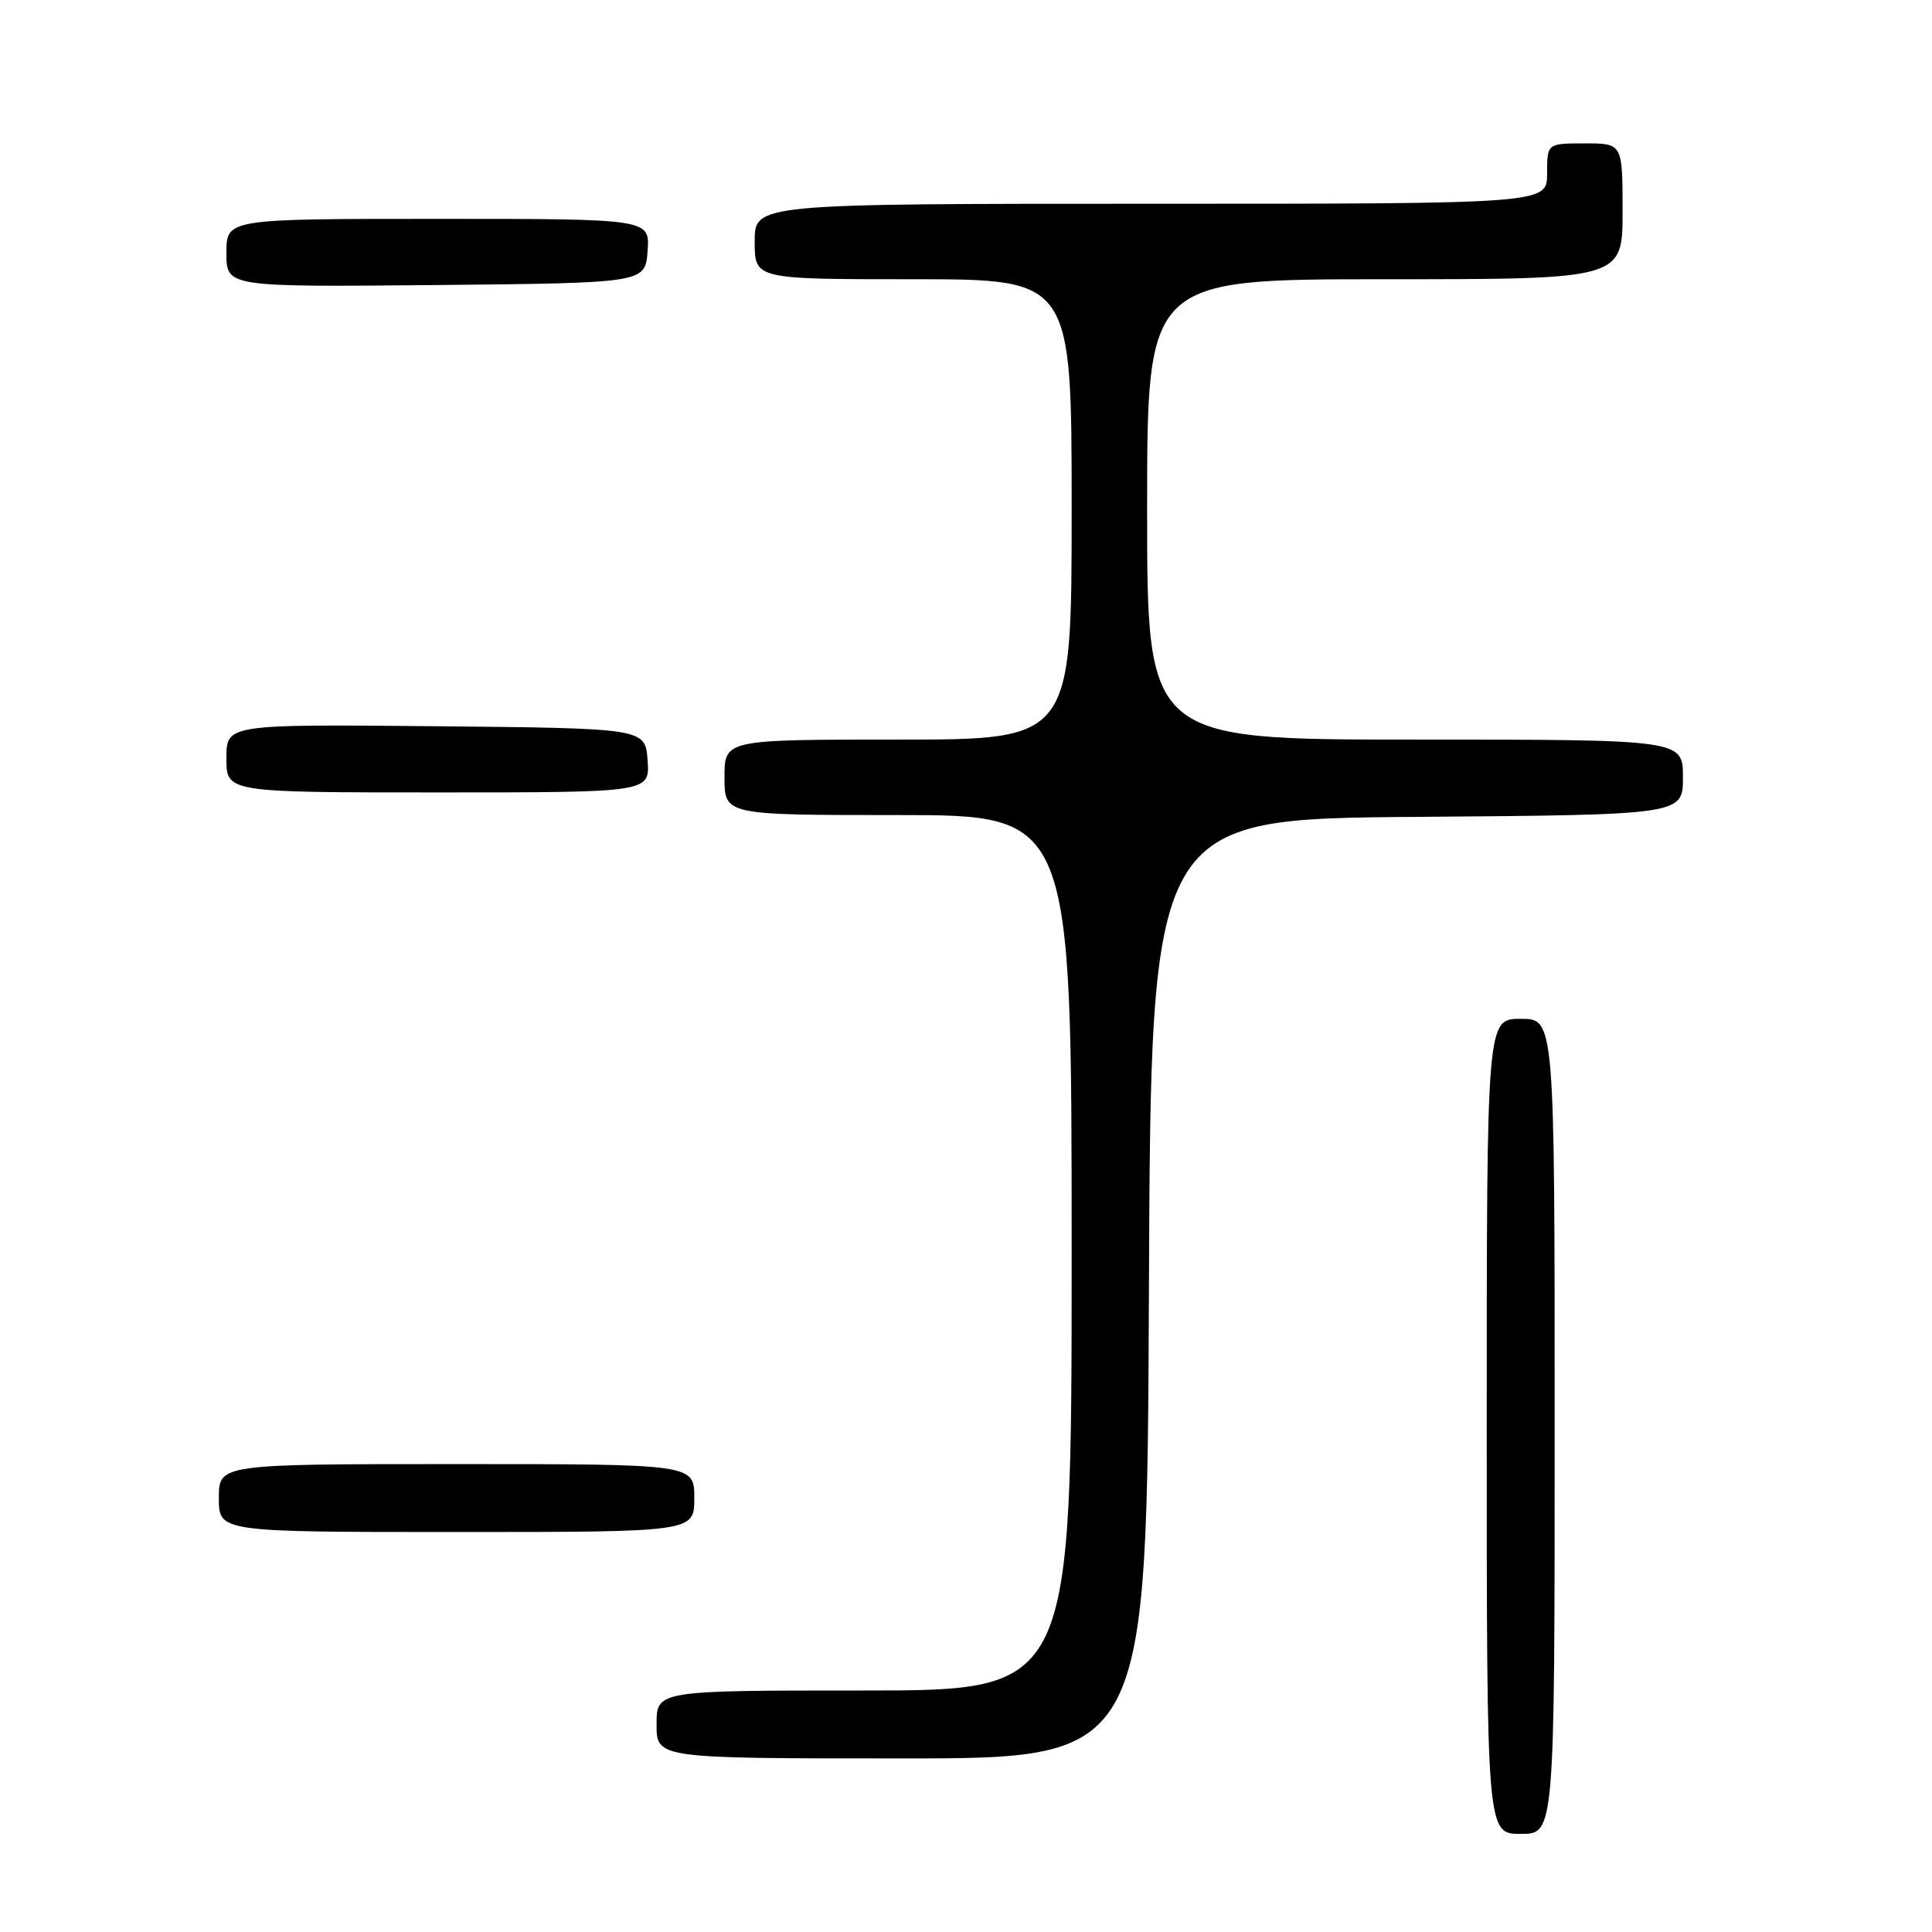 <?xml version="1.0" encoding="UTF-8" standalone="no"?>
<!DOCTYPE svg PUBLIC "-//W3C//DTD SVG 1.1//EN" "http://www.w3.org/Graphics/SVG/1.1/DTD/svg11.dtd" >
<svg xmlns="http://www.w3.org/2000/svg" xmlns:xlink="http://www.w3.org/1999/xlink" version="1.1" viewBox="0 0 256 256">
 <g >
 <path fill="currentColor"
d=" M 206.00 189.00 C 206.00 135.00 206.00 135.00 201.50 135.00 C 197.00 135.00 197.00 135.00 197.00 189.00 C 197.00 243.00 197.00 243.00 201.50 243.00 C 206.00 243.00 206.00 243.00 206.00 189.00 Z  M 152.24 170.75 C 152.50 108.50 152.50 108.50 187.75 108.24 C 223.00 107.97 223.00 107.97 223.00 102.99 C 223.00 98.00 223.00 98.00 187.50 98.00 C 152.00 98.00 152.00 98.00 152.00 67.50 C 152.00 37.00 152.00 37.00 183.50 37.00 C 215.00 37.00 215.00 37.00 215.00 28.00 C 215.00 19.00 215.00 19.00 210.00 19.00 C 205.00 19.00 205.00 19.00 205.00 23.00 C 205.00 27.00 205.00 27.00 152.50 27.00 C 100.00 27.00 100.00 27.00 100.00 32.00 C 100.00 37.00 100.00 37.00 121.00 37.00 C 142.00 37.00 142.00 37.00 142.00 67.50 C 142.00 98.00 142.00 98.00 119.00 98.00 C 96.00 98.00 96.00 98.00 96.00 103.00 C 96.00 108.00 96.00 108.00 119.00 108.00 C 142.00 108.00 142.00 108.00 142.00 166.00 C 142.00 224.00 142.00 224.00 114.50 224.00 C 87.00 224.00 87.00 224.00 87.00 228.50 C 87.00 233.00 87.00 233.00 119.49 233.00 C 151.98 233.00 151.98 233.00 152.24 170.75 Z  M 92.00 198.50 C 92.00 194.00 92.00 194.00 60.50 194.00 C 29.00 194.00 29.00 194.00 29.00 198.50 C 29.00 203.00 29.00 203.00 60.50 203.00 C 92.00 203.00 92.00 203.00 92.00 198.50 Z  M 85.81 100.75 C 85.50 96.50 85.50 96.50 57.75 96.23 C 30.00 95.97 30.00 95.97 30.00 100.48 C 30.00 105.00 30.00 105.00 58.06 105.00 C 86.11 105.00 86.11 105.00 85.81 100.75 Z  M 85.81 33.25 C 86.11 29.00 86.11 29.00 58.06 29.00 C 30.00 29.00 30.00 29.00 30.00 33.52 C 30.00 38.03 30.00 38.03 57.75 37.77 C 85.50 37.50 85.50 37.50 85.81 33.25 Z "/>
</g>
</svg>